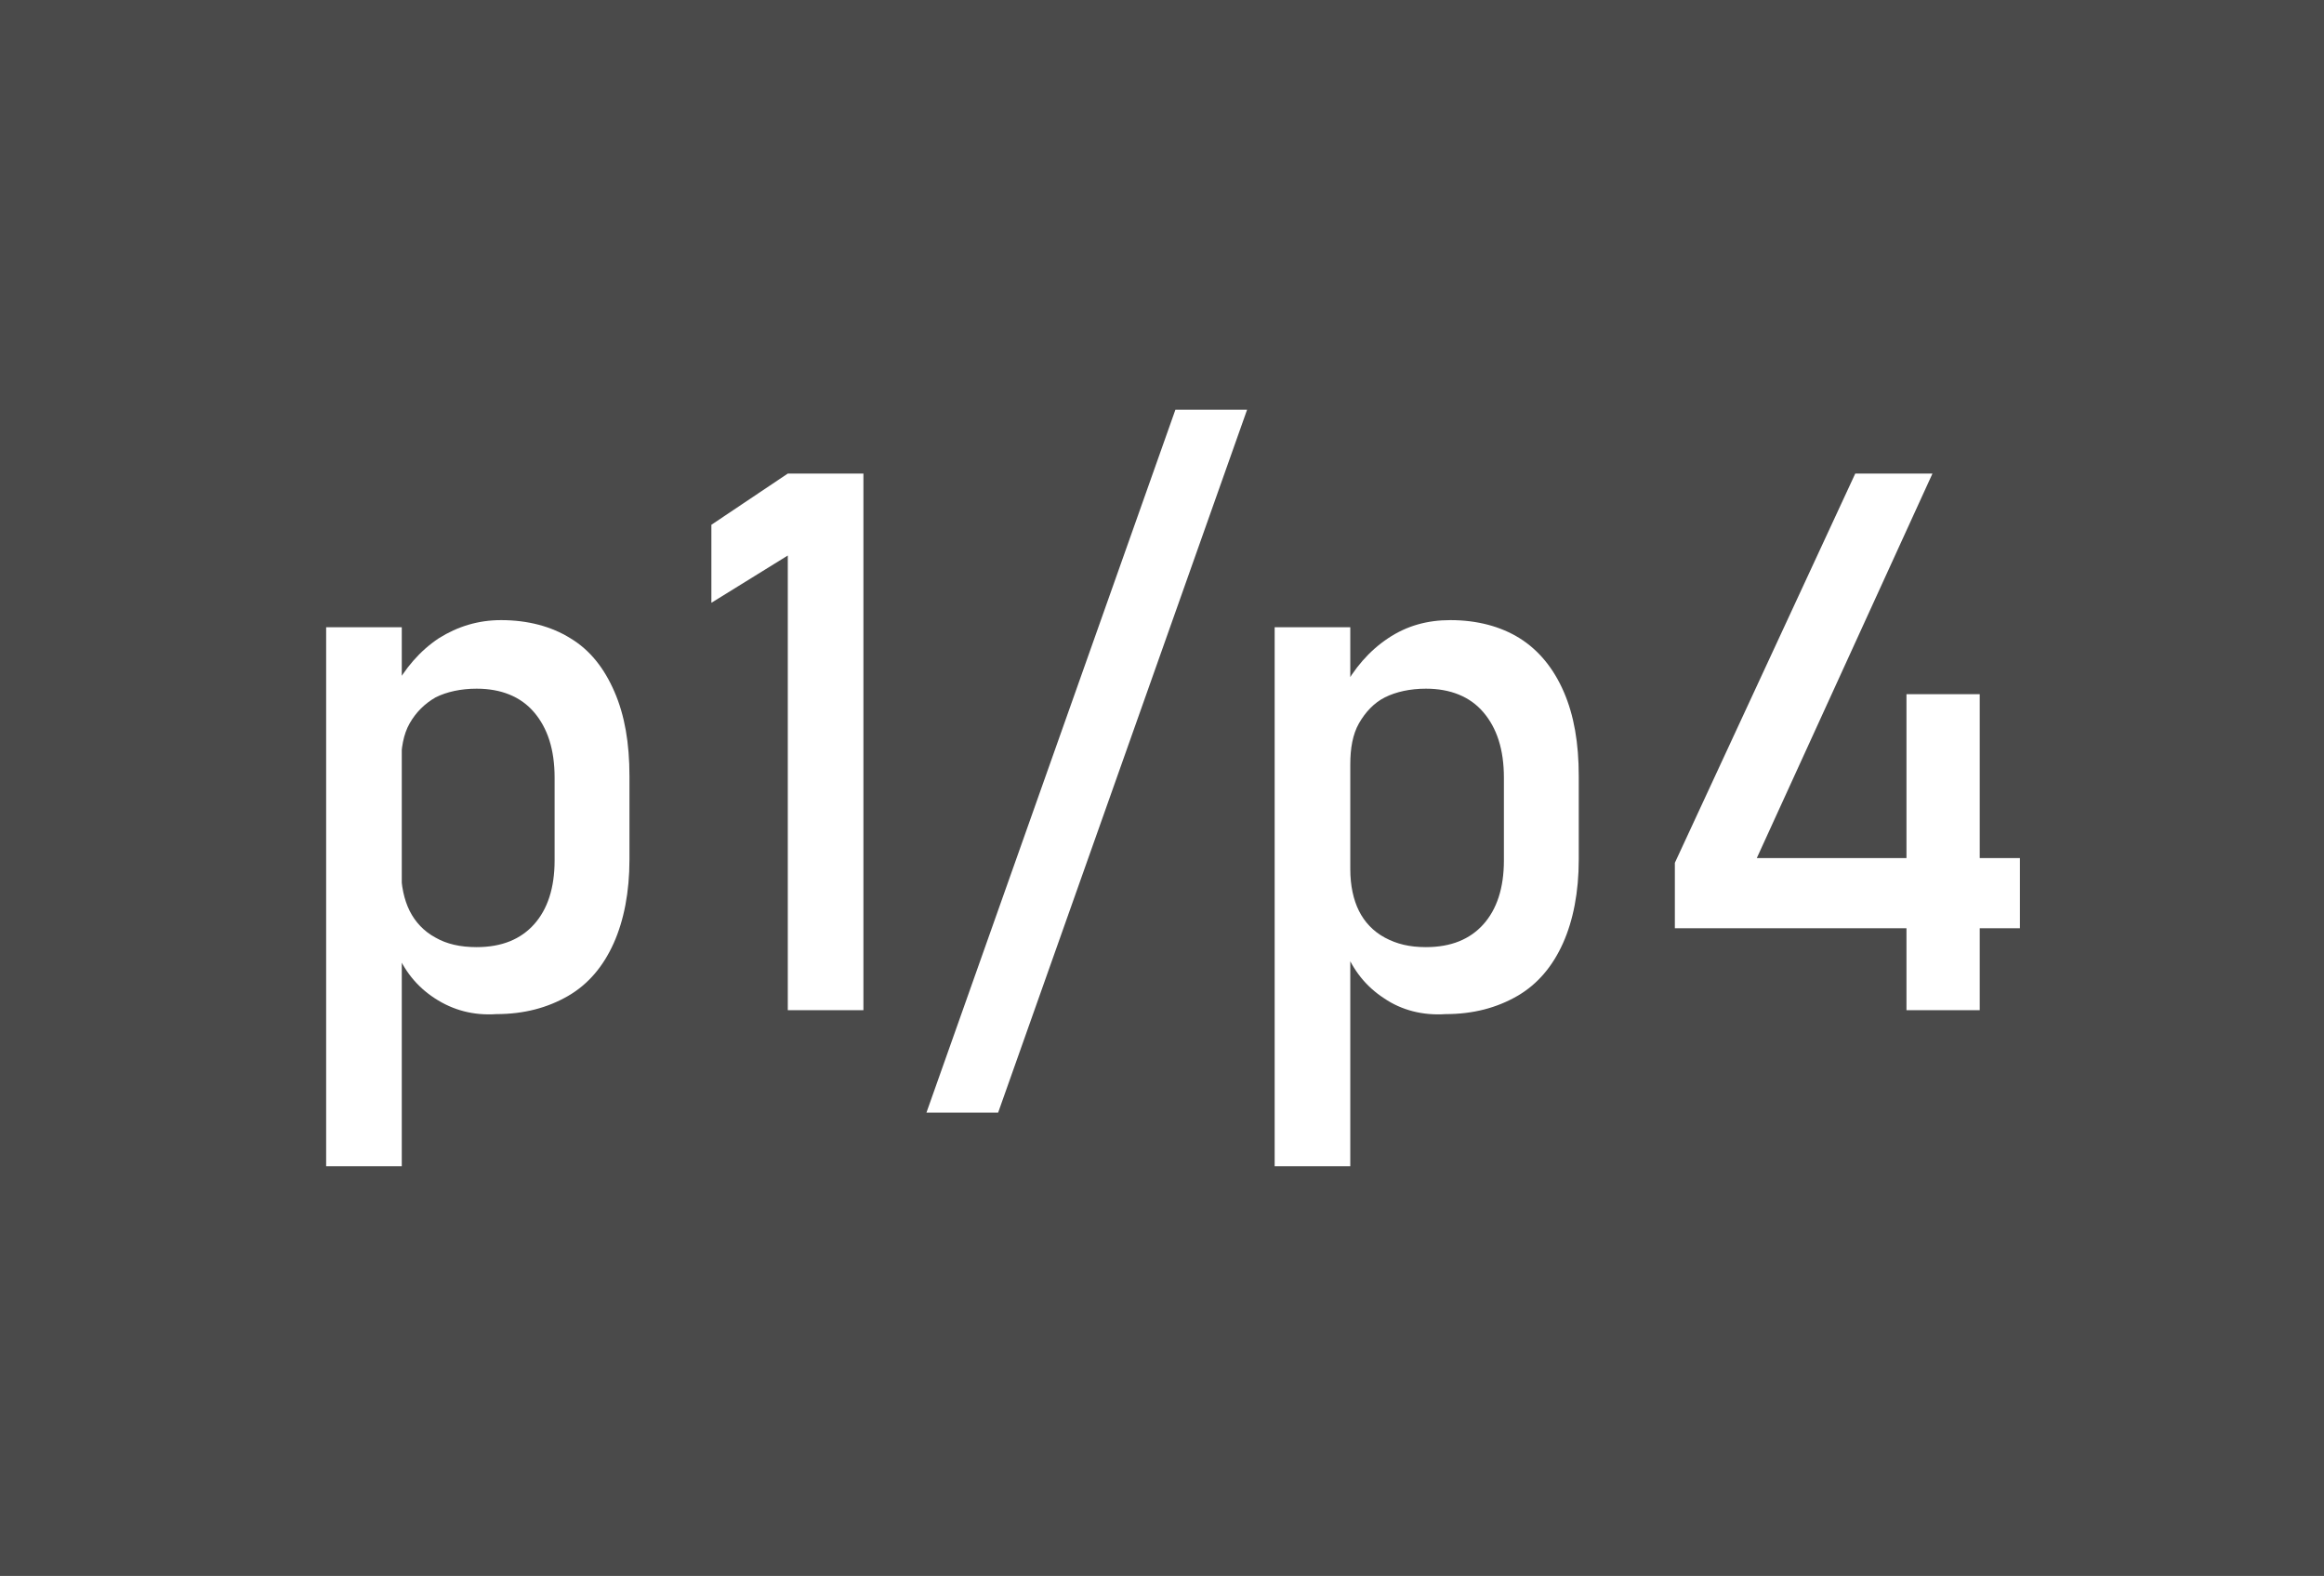 <?xml version="1.0" encoding="utf-8"?>
<!-- Generator: Adobe Illustrator 24.3.0, SVG Export Plug-In . SVG Version: 6.00 Build 0)  -->
<svg version="1.1" id="图层_1" xmlns="http://www.w3.org/2000/svg" xmlns:xlink="http://www.w3.org/1999/xlink" x="0px" y="0px"
	 viewBox="0 0 295 200" style="enable-background:new 0 0 295 200;" xml:space="preserve">
<style type="text/css">
	.st0{fill:#4A4A4A;}
	.st1{fill:#FFFFFF;}
</style>
<g>
	<path class="st0" d="M295,200V0H0v200H295z"/>
</g>
<g>
	<path class="st1" d="M41.4,79.6h9.6V148h-9.6V79.6z M55.2,126.7c-2.3-1.5-3.9-3.5-5-6.2l0.7-10.2c0,2.1,0.4,3.9,1.1,5.3
		s1.8,2.6,3.3,3.4c1.4,0.8,3.1,1.2,5.2,1.2c3.2,0,5.6-1,7.3-2.9s2.6-4.6,2.6-8.1V98.7c0-3.6-0.9-6.3-2.6-8.3s-4.2-3-7.3-3
		c-2,0-3.8,0.4-5.2,1.1c-1.4,0.8-2.5,1.9-3.3,3.3s-1.1,3.2-1.1,5.2l-1-9.4c1.5-2.8,3.4-5,5.8-6.6c2.4-1.5,5-2.3,7.9-2.3
		c3.4,0,6.4,0.8,8.8,2.3c2.5,1.5,4.3,3.8,5.6,6.8c1.3,3,1.9,6.5,1.9,10.7v10.6c0,4.1-0.7,7.7-2,10.6s-3.2,5.2-5.8,6.7
		s-5.6,2.3-9.1,2.3C60.1,128.9,57.5,128.2,55.2,126.7z"/>
	<path class="st1" d="M109.6,128.2H100V70.5l-9.7,6v-9.9l9.7-6.5h9.6V128.2z"/>
	<path class="st1" d="M126.7,141.2h-9.1L149.2,52h9.1L126.7,141.2z"/>
	<path class="st1" d="M161.8,79.6h9.6V148h-9.6V79.6z M175.7,126.7c-2.3-1.5-3.9-3.5-5-6.2l0.7-10.2c0,2.1,0.4,3.9,1.1,5.3
		s1.8,2.6,3.3,3.4s3.1,1.2,5.2,1.2c3.2,0,5.6-1,7.3-2.9s2.6-4.6,2.6-8.1V98.7c0-3.6-0.9-6.3-2.6-8.3s-4.2-3-7.3-3
		c-2,0-3.8,0.4-5.2,1.1s-2.5,1.9-3.3,3.3s-1.1,3.2-1.1,5.2l-1-9.4c1.5-2.8,3.4-5,5.8-6.6s5-2.3,7.9-2.3c3.4,0,6.4,0.8,8.8,2.3
		s4.3,3.8,5.6,6.8c1.3,3,1.9,6.5,1.9,10.7v10.6c0,4.1-0.7,7.7-2,10.6s-3.2,5.2-5.8,6.7s-5.6,2.3-9.1,2.3
		C180.6,128.9,177.9,128.2,175.7,126.7z"/>
	<path class="st1" d="M212.6,109.5l22.9-49.4h9.8L223,108.9h33.4v8.9h-43.8V109.5z M242,88.1h9.3v40.1H242V88.1z"/>
</g>
</svg>
